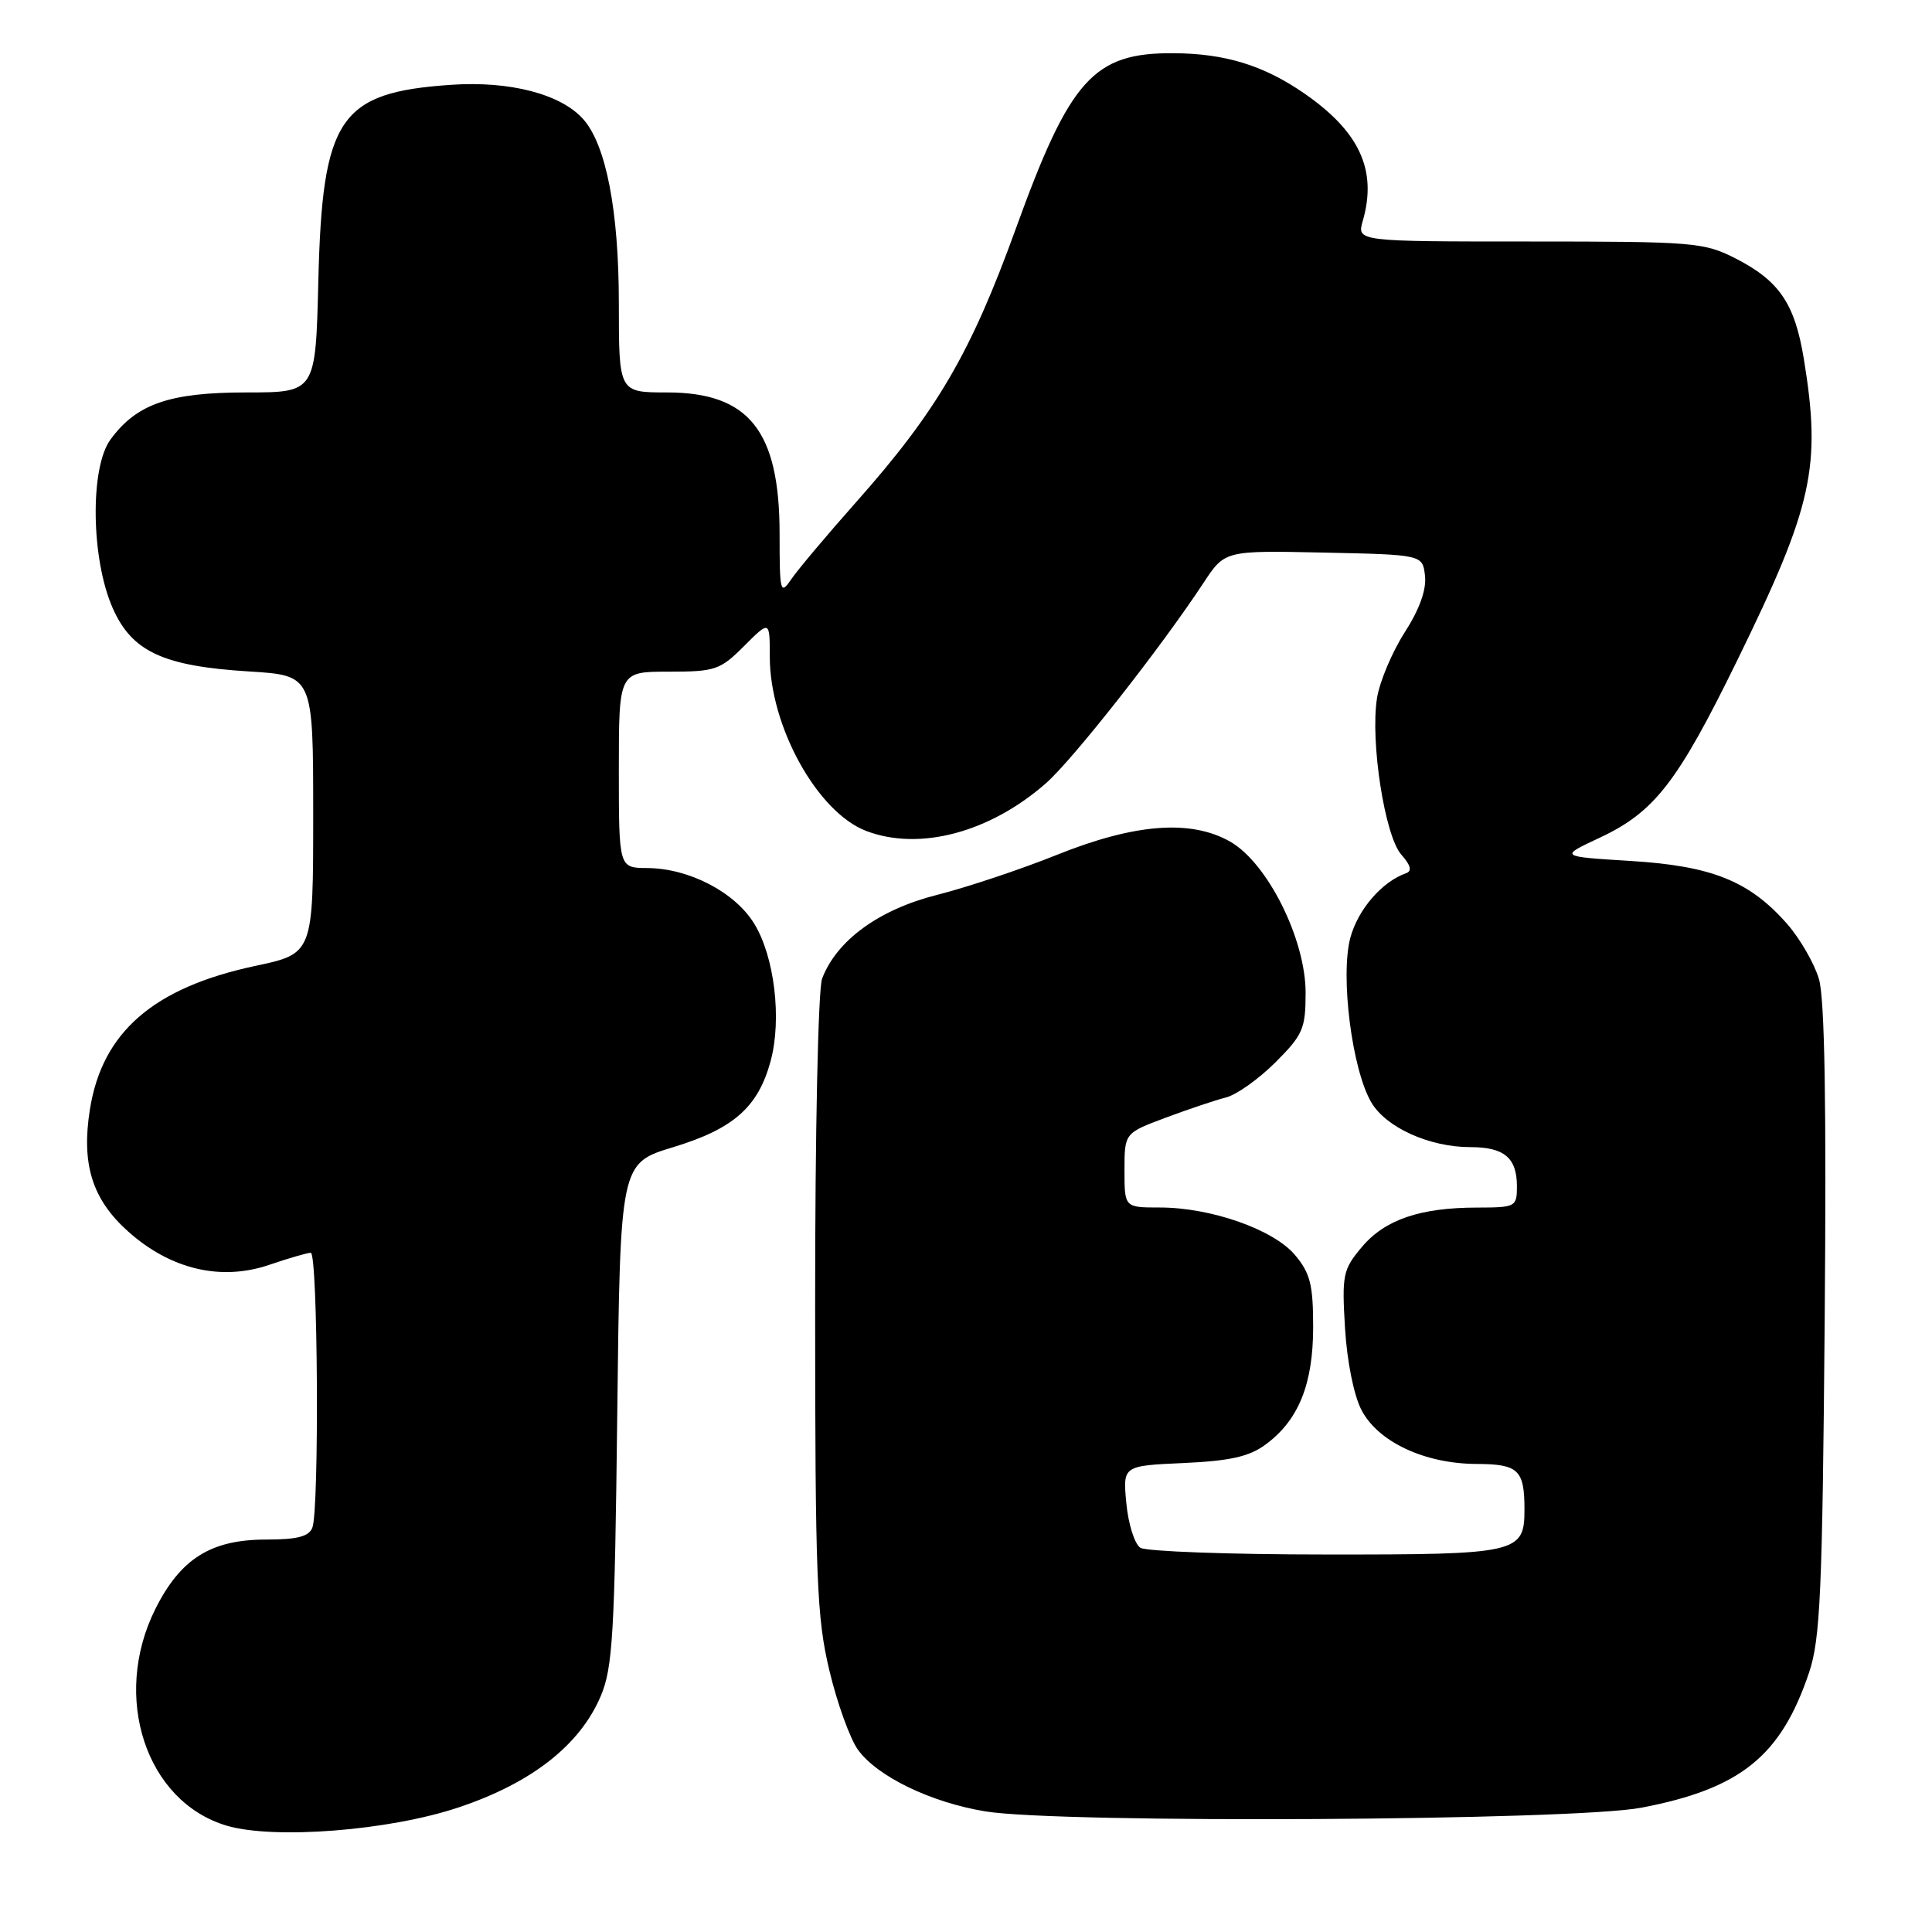 <?xml version="1.0" encoding="UTF-8" standalone="no"?>
<!DOCTYPE svg PUBLIC "-//W3C//DTD SVG 1.1//EN" "http://www.w3.org/Graphics/SVG/1.1/DTD/svg11.dtd" >
<svg xmlns="http://www.w3.org/2000/svg" xmlns:xlink="http://www.w3.org/1999/xlink" version="1.1" viewBox="0 0 256 256">
 <g >
 <path fill="currentColor"
d=" M 60.77 239.49 C 70.43 236.26 76.82 231.26 79.59 224.77 C 81.19 221.00 81.45 216.61 81.79 187.32 C 82.18 154.14 82.18 154.14 89.19 152.01 C 97.20 149.58 100.46 146.70 102.11 140.60 C 103.62 135.04 102.62 126.73 99.92 122.36 C 97.34 118.19 91.28 115.05 85.75 115.02 C 82.00 115.00 82.00 115.00 82.00 102.00 C 82.00 89.00 82.00 89.00 88.60 89.00 C 94.77 89.00 95.42 88.78 98.60 85.60 C 102.00 82.20 102.00 82.20 102.00 87.01 C 102.00 96.25 108.31 107.65 114.79 110.11 C 121.84 112.79 131.15 110.32 138.60 103.78 C 142.15 100.66 153.81 85.84 159.48 77.22 C 162.30 72.94 162.30 72.94 175.40 73.22 C 188.50 73.50 188.50 73.50 188.82 76.30 C 189.03 78.13 188.09 80.75 186.12 83.81 C 184.46 86.40 182.81 90.31 182.46 92.51 C 181.55 98.25 183.49 110.77 185.68 113.24 C 186.94 114.67 187.13 115.42 186.30 115.71 C 183.12 116.83 179.94 120.51 178.93 124.25 C 177.57 129.32 179.15 141.75 181.71 146.08 C 183.67 149.41 189.42 152.00 194.82 152.00 C 199.32 152.00 201.00 153.41 201.00 157.20 C 201.00 159.91 200.83 160.00 195.75 160.01 C 188.17 160.01 183.50 161.61 180.45 165.24 C 177.94 168.22 177.80 168.93 178.22 175.96 C 178.48 180.36 179.39 184.89 180.40 186.83 C 182.60 191.06 188.76 193.95 195.64 193.98 C 201.20 194.00 202.00 194.76 202.00 200.01 C 202.00 205.81 201.14 206.00 175.68 205.98 C 162.93 205.98 151.88 205.57 151.11 205.09 C 150.35 204.61 149.51 201.97 149.25 199.22 C 148.77 194.22 148.77 194.22 156.82 193.86 C 162.98 193.58 165.53 193.01 167.68 191.42 C 172.06 188.21 174.00 183.43 174.00 175.83 C 174.00 170.23 173.61 168.69 171.59 166.29 C 168.74 162.91 160.46 160.00 153.66 160.00 C 149.00 160.00 149.00 160.00 149.00 155.07 C 149.00 150.14 149.00 150.14 154.46 148.10 C 157.46 146.98 161.06 145.77 162.45 145.42 C 163.84 145.07 166.78 142.98 168.99 140.78 C 172.65 137.12 173.00 136.31 173.00 131.54 C 173.00 124.46 167.96 114.36 163.02 111.53 C 157.80 108.55 150.36 109.12 140.00 113.29 C 135.32 115.17 128.21 117.55 124.19 118.57 C 116.46 120.52 110.86 124.60 108.93 129.68 C 108.41 131.05 108.00 150.08 108.01 172.82 C 108.01 209.18 108.22 214.34 109.90 221.36 C 110.93 225.69 112.64 230.41 113.69 231.86 C 116.26 235.41 123.37 238.84 130.58 240.02 C 140.50 241.64 208.45 241.26 217.49 239.53 C 230.64 237.02 236.00 232.69 239.72 221.59 C 241.20 217.20 241.48 210.82 241.78 175.00 C 242.02 146.48 241.79 132.32 241.02 129.73 C 240.41 127.66 238.51 124.37 236.80 122.42 C 231.81 116.74 226.83 114.74 216.06 114.08 C 206.63 113.50 206.63 113.50 211.89 111.04 C 219.21 107.63 222.26 103.71 230.17 87.55 C 240.23 67.00 241.36 61.87 239.01 47.51 C 237.81 40.23 235.76 37.20 229.98 34.25 C 225.79 32.11 224.45 32.00 202.68 32.00 C 179.78 32.00 179.78 32.00 180.58 29.25 C 182.50 22.57 180.17 17.47 172.87 12.41 C 167.47 8.67 162.37 7.09 155.50 7.05 C 144.90 6.98 141.78 10.45 134.59 30.33 C 128.63 46.80 124.14 54.48 113.47 66.50 C 109.57 70.90 105.68 75.52 104.84 76.76 C 103.40 78.88 103.30 78.50 103.30 70.75 C 103.30 57.08 99.25 52.00 88.37 52.00 C 82.00 52.00 82.00 52.00 82.00 40.18 C 82.00 27.94 80.31 19.19 77.28 15.79 C 74.32 12.46 67.55 10.70 59.76 11.24 C 44.95 12.25 42.71 15.57 42.18 37.25 C 41.82 52.00 41.82 52.00 32.66 52.00 C 22.46 52.00 18.10 53.51 14.64 58.24 C 11.90 61.97 12.06 74.08 14.93 80.57 C 17.48 86.35 21.62 88.27 33.00 88.97 C 41.50 89.50 41.50 89.50 41.50 107.93 C 41.50 126.36 41.50 126.36 33.82 127.99 C 20.32 130.87 13.53 136.77 11.91 147.02 C 10.76 154.26 12.22 158.92 16.96 163.16 C 22.59 168.20 29.26 169.78 35.67 167.60 C 38.25 166.72 40.73 166.00 41.18 166.00 C 42.12 166.00 42.32 200.01 41.39 202.42 C 40.94 203.60 39.38 204.00 35.26 204.00 C 27.94 204.00 23.91 206.54 20.57 213.23 C 14.78 224.86 19.33 238.70 30.00 241.90 C 36.26 243.77 51.56 242.58 60.77 239.49 Z "/>
</g>
</svg>